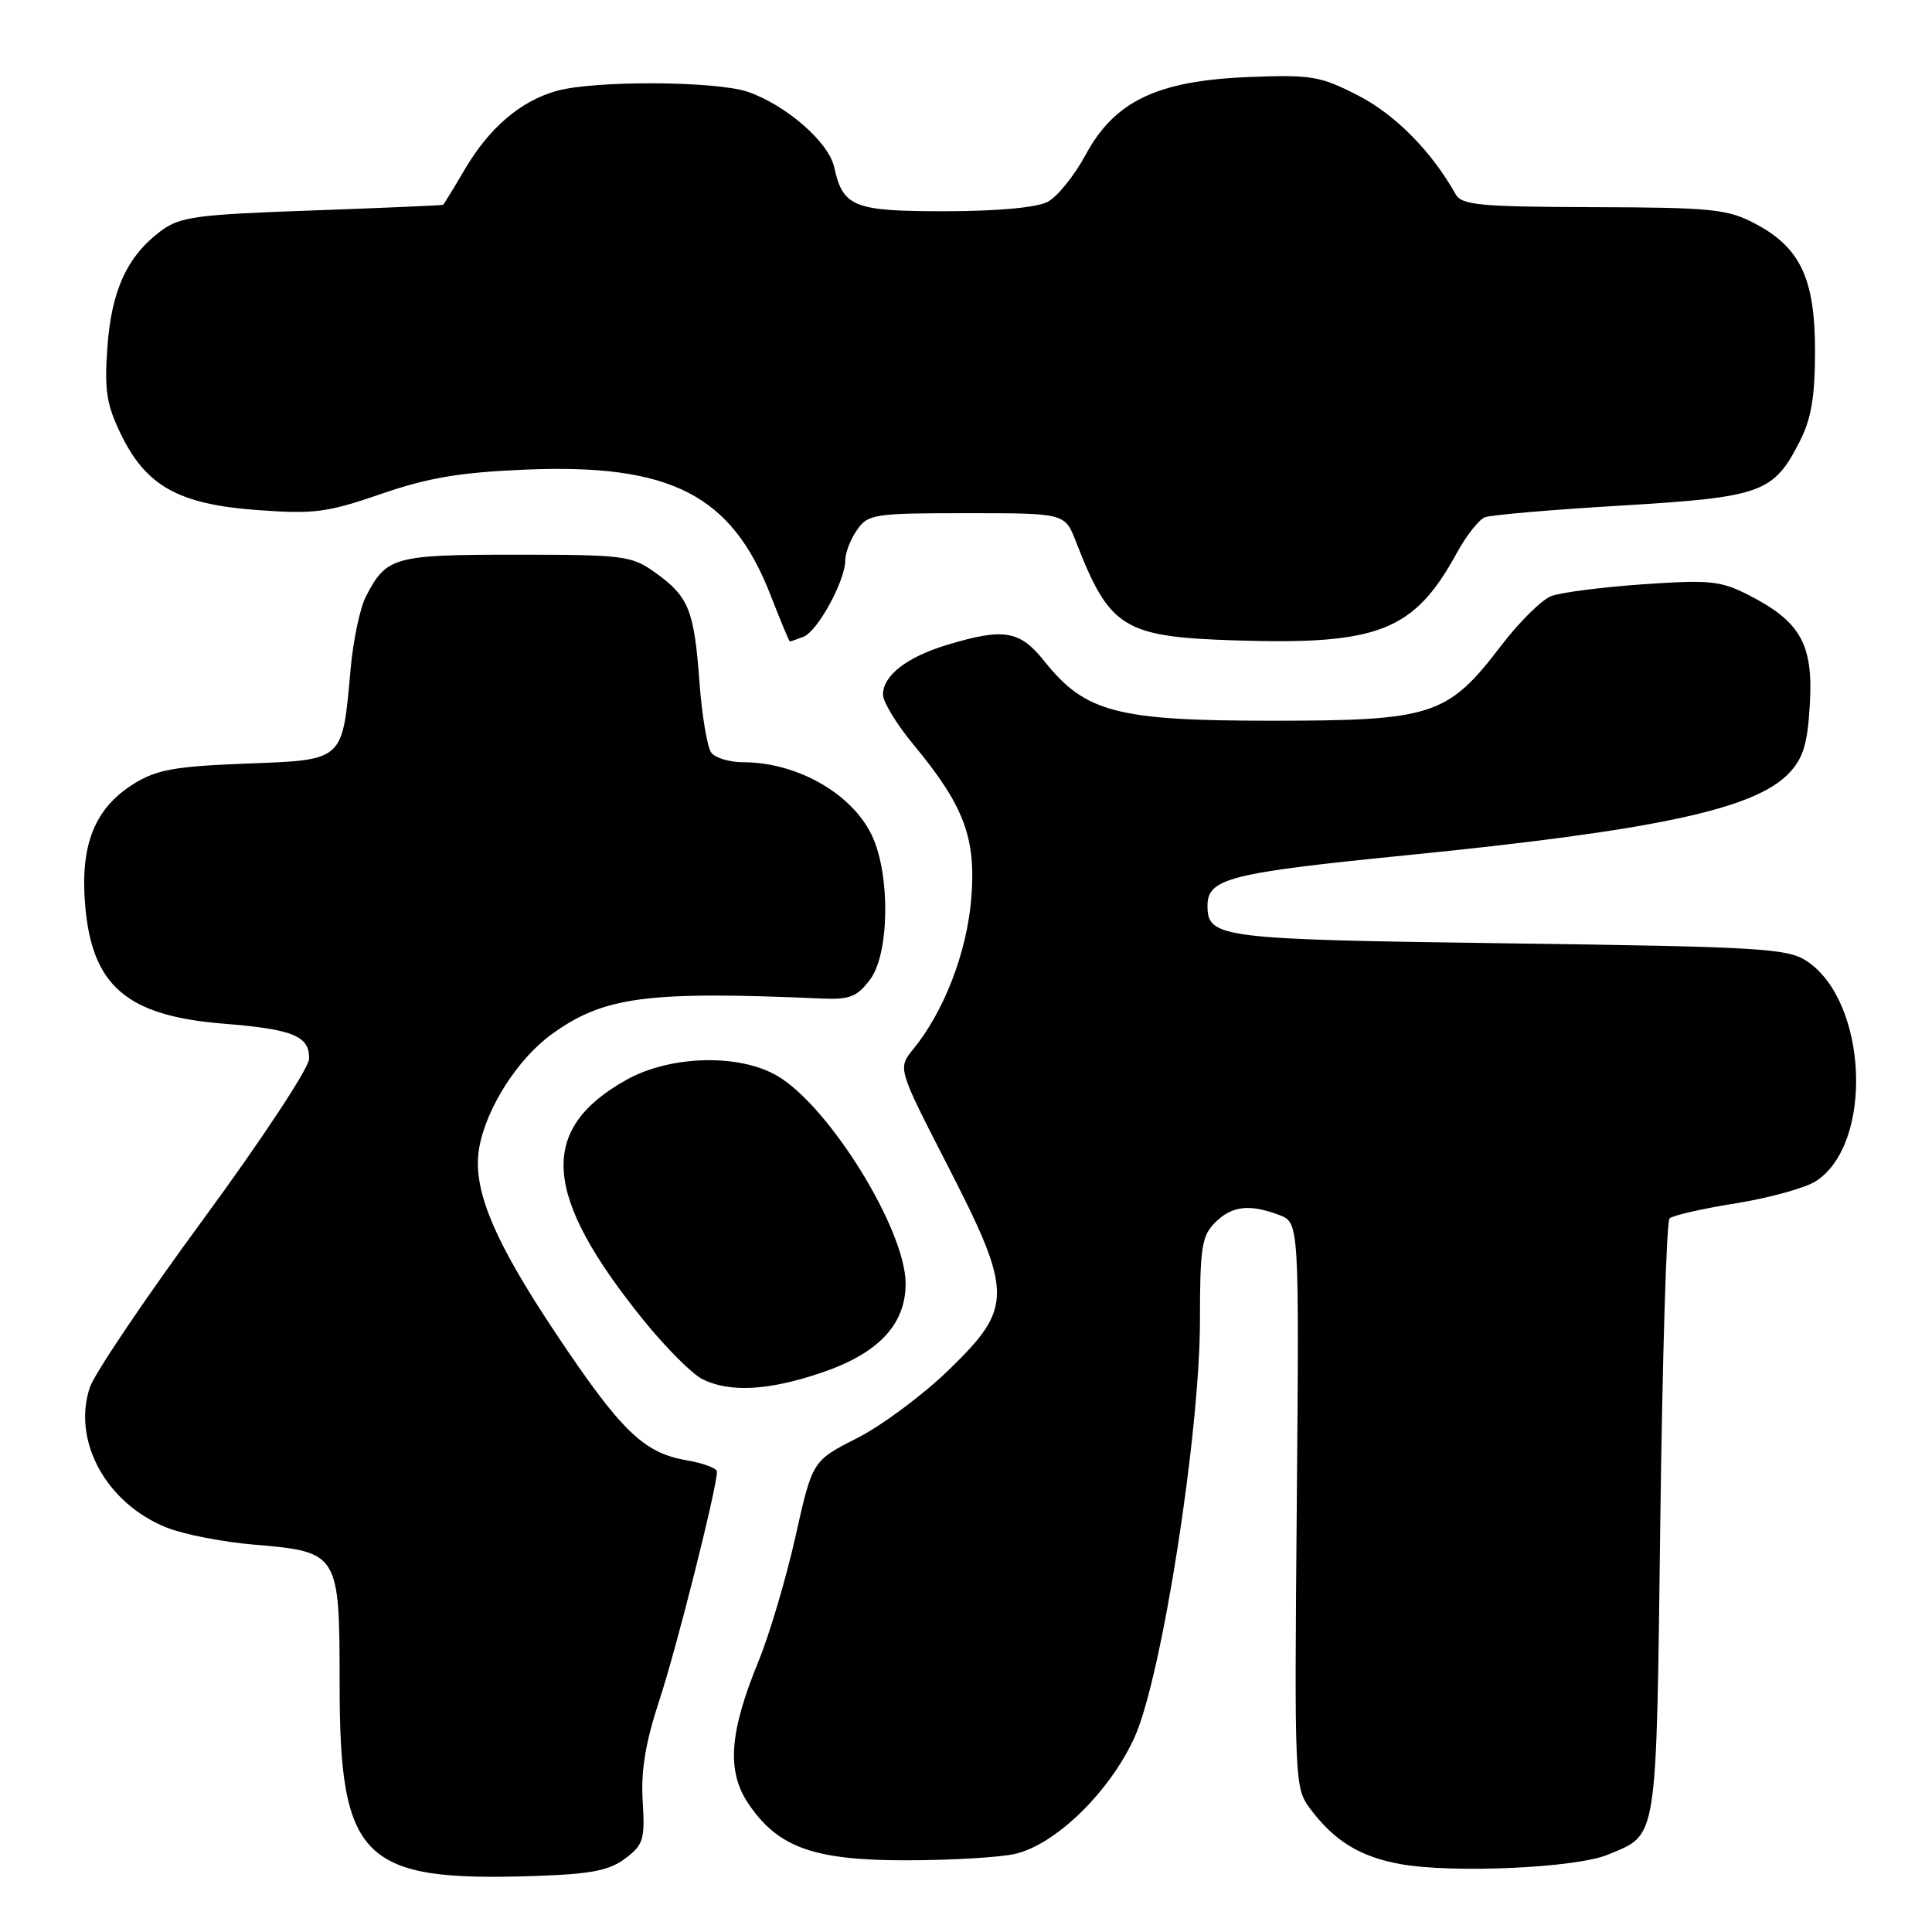 <?xml version="1.0" encoding="UTF-8" standalone="no"?>
<!DOCTYPE svg PUBLIC "-//W3C//DTD SVG 1.1//EN" "http://www.w3.org/Graphics/SVG/1.1/DTD/svg11.dtd" >
<svg xmlns="http://www.w3.org/2000/svg" xmlns:xlink="http://www.w3.org/1999/xlink" version="1.1" viewBox="0 0 256 256">
 <g >
 <path fill="currentColor"
d=" M 82.83 246.27 C 85.26 244.44 85.47 243.76 85.16 238.67 C 84.91 234.63 85.52 230.91 87.37 225.29 C 89.66 218.35 95.00 197.13 95.00 195.00 C 95.00 194.55 93.18 193.87 90.97 193.49 C 85.30 192.54 82.27 189.60 73.69 176.74 C 65.33 164.23 62.52 157.41 63.51 152.02 C 64.46 146.78 68.62 140.29 73.09 137.05 C 79.99 132.05 85.70 131.29 108.88 132.31 C 112.60 132.47 113.57 132.09 115.30 129.78 C 117.86 126.38 117.99 115.89 115.54 110.72 C 112.90 105.15 105.61 101.00 98.47 101.00 C 96.70 101.00 94.80 100.44 94.26 99.75 C 93.72 99.06 93.00 94.78 92.67 90.24 C 91.97 80.78 91.25 79.03 86.75 75.82 C 83.70 73.64 82.59 73.50 68.40 73.50 C 52.16 73.50 51.21 73.76 48.48 79.05 C 47.71 80.53 46.80 84.84 46.46 88.62 C 45.35 100.97 45.66 100.68 32.61 101.18 C 23.23 101.54 20.77 101.98 17.79 103.82 C 12.59 107.03 10.63 111.84 11.27 119.78 C 12.14 130.62 16.74 134.60 29.59 135.64 C 38.85 136.38 41.01 137.27 40.96 140.29 C 40.94 141.52 34.74 150.92 26.98 161.50 C 19.30 171.95 12.53 181.99 11.91 183.82 C 9.53 190.91 14.07 199.21 22.08 202.41 C 24.31 203.31 29.55 204.33 33.73 204.68 C 44.89 205.62 45.00 205.81 45.00 223.03 C 45.00 246.45 47.92 249.34 70.83 248.58 C 78.29 248.33 80.70 247.87 82.83 246.27 Z  M 213.03 245.76 C 219.72 242.97 219.45 244.67 220.00 201.43 C 220.28 179.83 220.82 161.84 221.22 161.45 C 221.61 161.06 225.58 160.15 230.04 159.44 C 234.49 158.72 239.27 157.40 240.65 156.49 C 248.30 151.48 247.48 132.64 239.38 127.33 C 236.85 125.67 233.25 125.45 199.95 125.00 C 161.52 124.48 160.00 124.29 160.00 120.00 C 160.00 116.40 162.95 115.66 186.32 113.33 C 219.49 110.02 232.58 107.21 237.08 102.42 C 238.96 100.41 239.52 98.55 239.82 93.20 C 240.26 85.35 238.56 82.35 231.69 78.84 C 228.00 76.96 226.56 76.81 217.72 77.42 C 212.30 77.80 206.83 78.50 205.56 78.98 C 204.29 79.46 201.28 82.44 198.88 85.59 C 191.82 94.84 189.78 95.50 168.50 95.50 C 147.99 95.50 143.80 94.40 138.39 87.62 C 135.13 83.53 133.04 83.18 125.56 85.43 C 120.17 87.05 117.00 89.50 117.00 92.05 C 117.00 93.00 118.81 95.97 121.02 98.64 C 127.77 106.78 129.37 111.06 128.69 119.14 C 128.10 126.22 125.08 134.04 121.01 139.02 C 118.95 141.55 118.95 141.55 125.47 154.26 C 134.26 171.38 134.28 173.20 125.75 181.49 C 122.31 184.83 116.83 188.91 113.57 190.56 C 107.65 193.56 107.65 193.56 105.40 203.62 C 104.16 209.16 101.96 216.57 100.52 220.09 C 96.63 229.57 96.26 234.68 99.17 239.00 C 103.07 244.79 107.81 246.50 120.00 246.50 C 125.78 246.50 132.24 246.13 134.36 245.68 C 139.77 244.54 147.08 237.43 150.36 230.14 C 153.95 222.13 159.00 189.89 159.00 174.93 C 159.00 165.33 159.24 163.76 161.00 162.00 C 163.22 159.78 165.56 159.50 169.51 161.00 C 172.15 162.01 172.15 162.01 171.83 199.43 C 171.51 235.92 171.55 236.91 173.56 239.61 C 176.78 243.92 180.20 246.04 185.56 247.00 C 192.45 248.25 208.85 247.51 213.03 245.76 Z  M 108.79 181.91 C 116.38 179.35 120.00 175.53 120.00 170.08 C 120.00 162.96 109.90 146.61 103.00 142.56 C 97.95 139.60 88.83 139.83 83.03 143.07 C 71.24 149.65 71.86 158.36 85.32 174.99 C 88.21 178.56 91.69 182.04 93.04 182.73 C 96.63 184.54 101.79 184.28 108.79 181.91 Z  M 106.46 84.38 C 108.33 83.66 112.00 76.96 112.00 74.26 C 112.00 73.26 112.70 71.44 113.56 70.22 C 115.03 68.12 115.81 68.00 128.11 68.00 C 141.10 68.00 141.10 68.00 142.56 71.75 C 147.04 83.27 148.84 84.39 163.77 84.86 C 182.69 85.46 187.37 83.61 193.02 73.30 C 194.28 70.98 195.97 68.84 196.76 68.54 C 197.56 68.23 205.70 67.53 214.85 66.99 C 233.48 65.87 235.00 65.33 238.50 58.44 C 240.01 55.47 240.50 52.52 240.50 46.50 C 240.50 36.90 238.55 32.77 232.50 29.60 C 228.90 27.71 226.77 27.49 211.15 27.45 C 196.10 27.40 193.68 27.18 192.88 25.74 C 189.70 20.07 184.90 15.20 179.99 12.67 C 174.92 10.07 173.80 9.88 165.40 10.21 C 153.32 10.70 147.68 13.40 143.83 20.55 C 142.36 23.27 140.11 26.06 138.83 26.74 C 137.39 27.50 132.24 27.98 125.32 27.99 C 113.10 28.00 111.70 27.45 110.53 22.14 C 109.81 18.84 104.16 13.92 99.10 12.17 C 94.91 10.73 78.82 10.64 73.78 12.04 C 68.96 13.38 64.82 16.93 61.54 22.52 C 60.10 24.98 58.82 27.06 58.71 27.14 C 58.59 27.21 50.77 27.55 41.32 27.89 C 25.98 28.43 23.84 28.72 21.32 30.60 C 16.86 33.93 14.77 38.46 14.23 46.00 C 13.82 51.70 14.12 53.61 15.99 57.48 C 19.34 64.40 23.65 66.81 34.01 67.58 C 41.62 68.14 43.33 67.92 50.50 65.45 C 56.74 63.30 60.94 62.59 69.58 62.23 C 88.89 61.42 96.95 65.55 102.13 78.93 C 103.43 82.27 104.57 85.00 104.66 85.00 C 104.76 85.00 105.57 84.72 106.46 84.38 Z "/>
</g>
</svg>